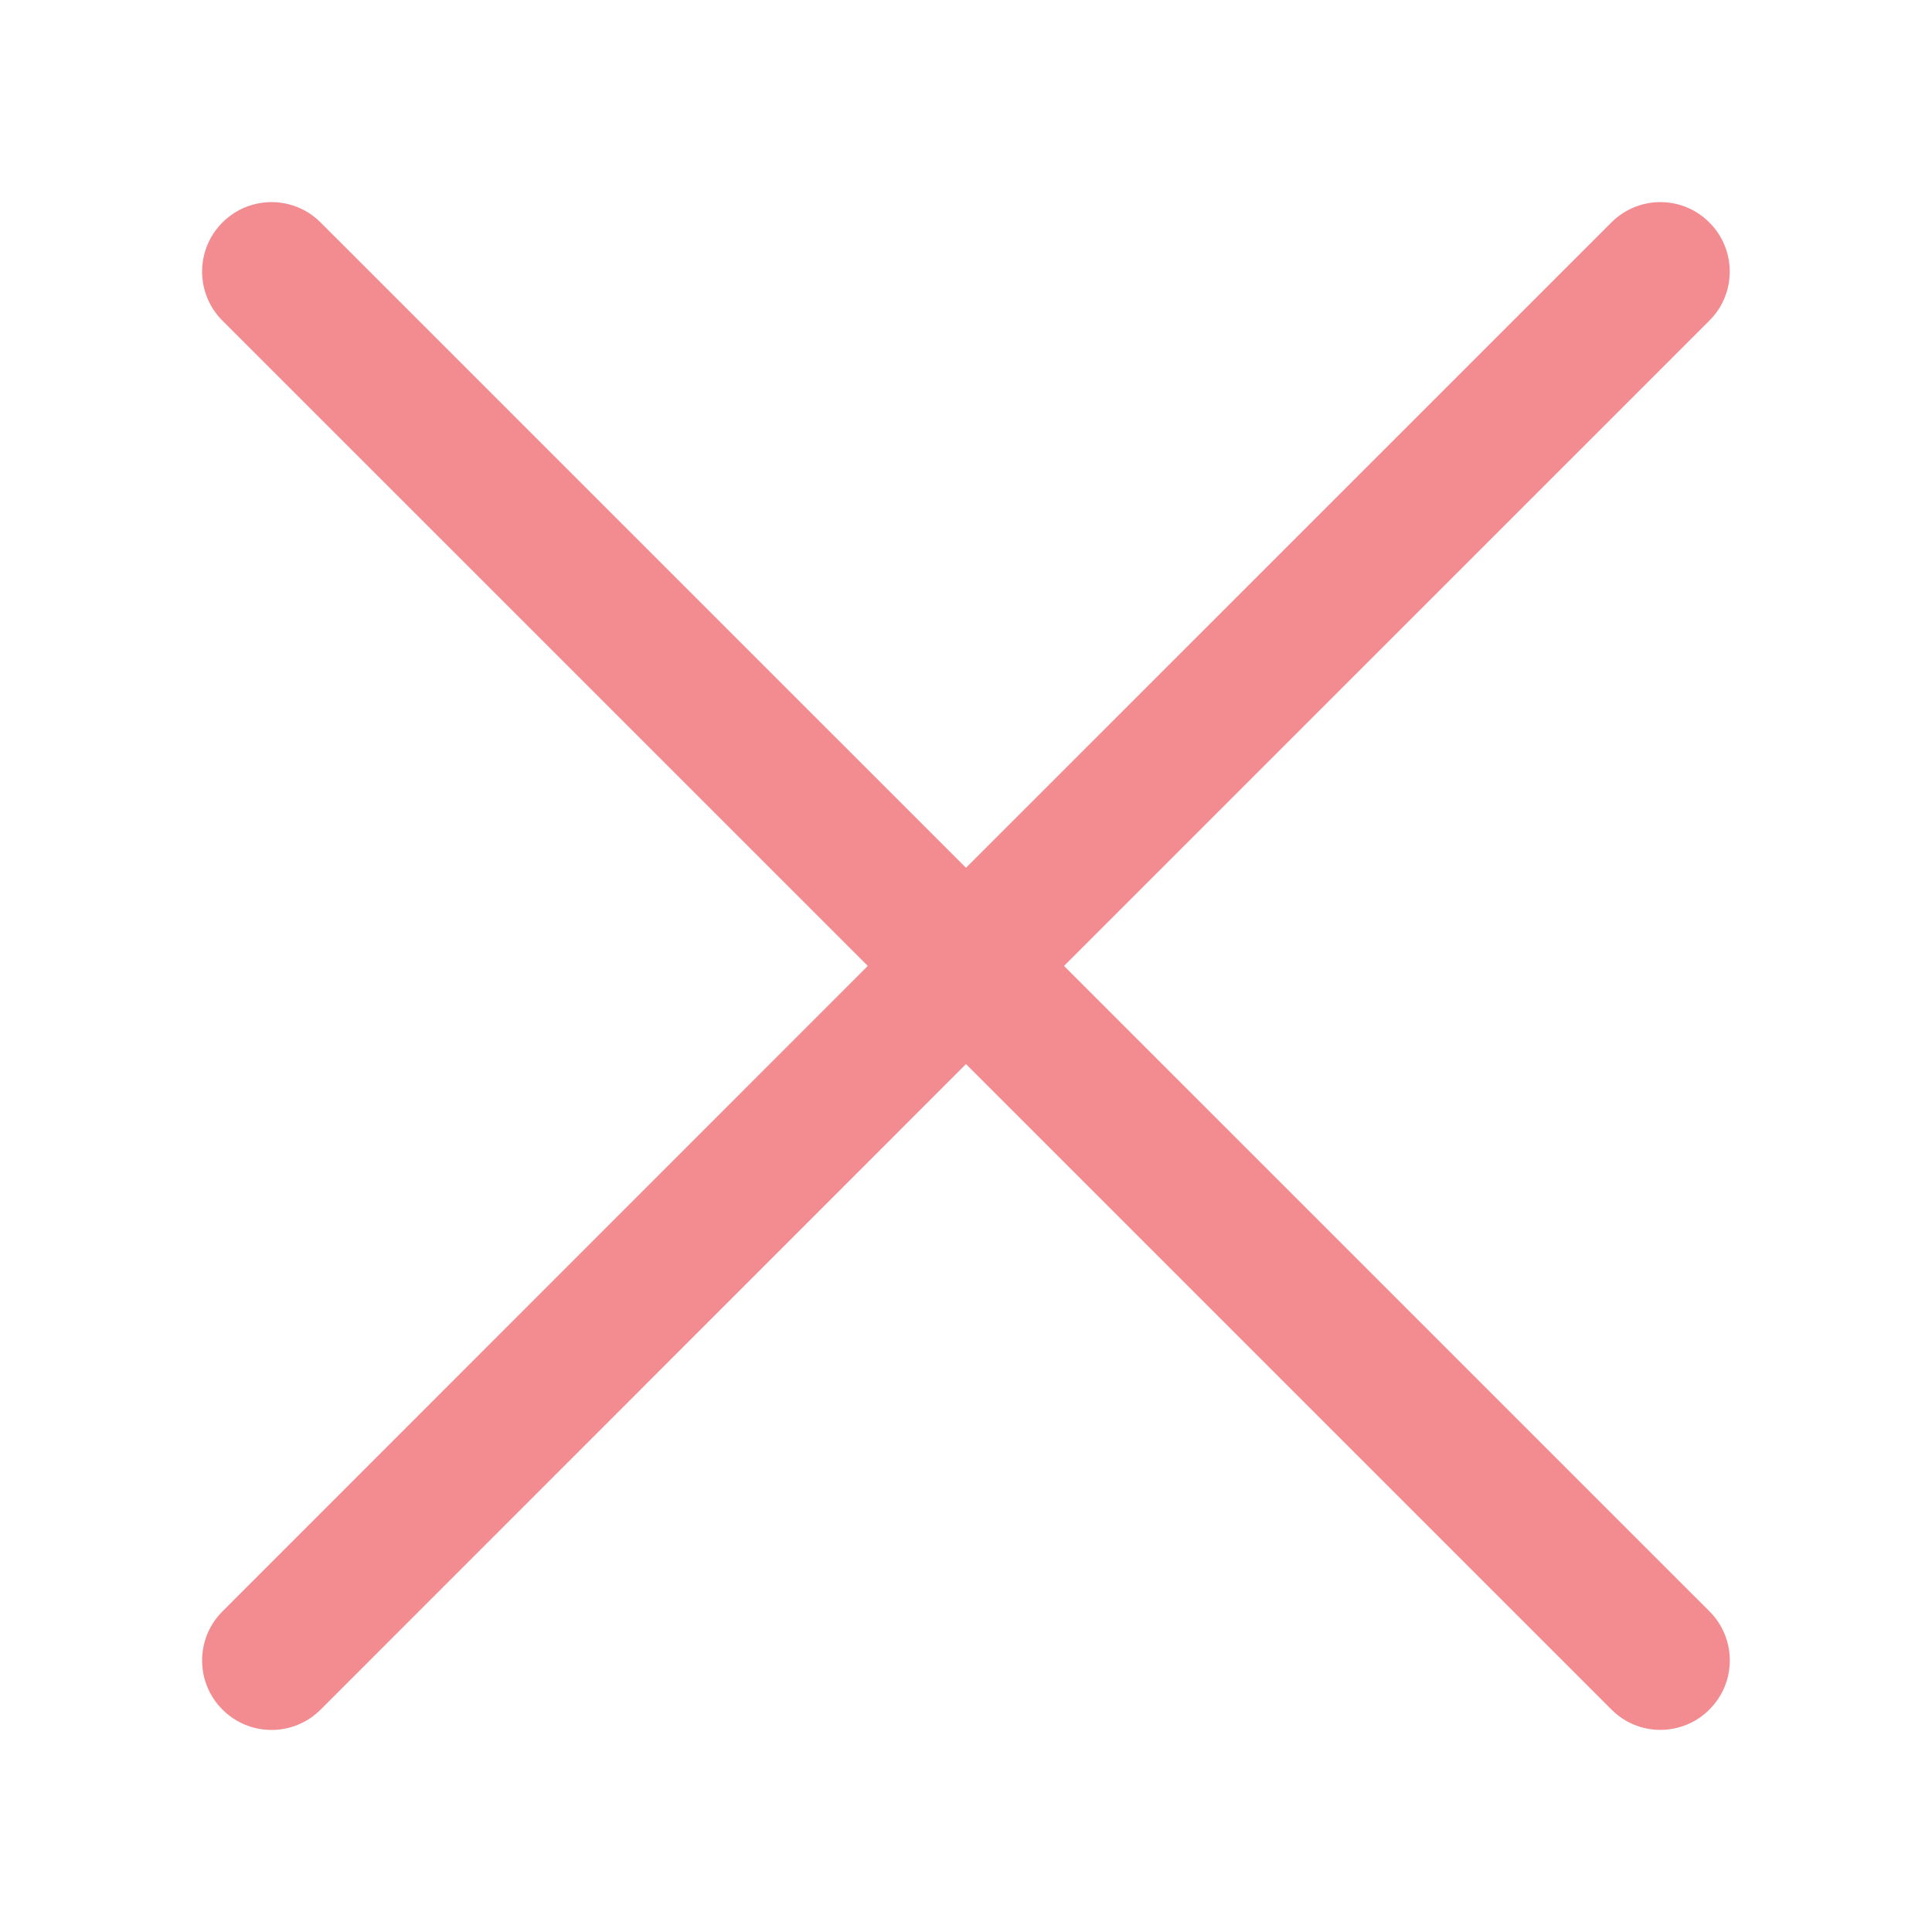 <?xml version="1.0" encoding="utf-8"?>
<!-- Generator: Adobe Illustrator 16.0.0, SVG Export Plug-In . SVG Version: 6.00 Build 0)  -->
<!DOCTYPE svg PUBLIC "-//W3C//DTD SVG 1.1//EN" "http://www.w3.org/Graphics/SVG/1.1/DTD/svg11.dtd">
<svg version="1.1" id="Layer_1" xmlns="http://www.w3.org/2000/svg" xmlns:xlink="http://www.w3.org/1999/xlink" x="0px" y="0px"
	 width="30px" height="30px" viewBox="0 0 30 30" enable-background="new 0 0 30 30" xml:space="preserve">
<path fill="#F28C91" d="M13.475,14.999L3.454,4.979c-0.421-0.421-0.421-1.104,0-1.524c0.421-0.422,1.104-0.422,1.525,0L15,13.475
	l10.021-10.02c0.42-0.422,1.104-0.422,1.522,0c0.422,0.42,0.422,1.104,0,1.524l-10.021,10.02L26.544,25.02
	c0.422,0.422,0.422,1.104,0,1.525c-0.42,0.422-1.104,0.422-1.522,0L15,16.523L4.979,26.546c-0.421,0.422-1.104,0.422-1.525,0
	s-0.421-1.104,0-1.524L13.475,14.999z"/>
</svg>
